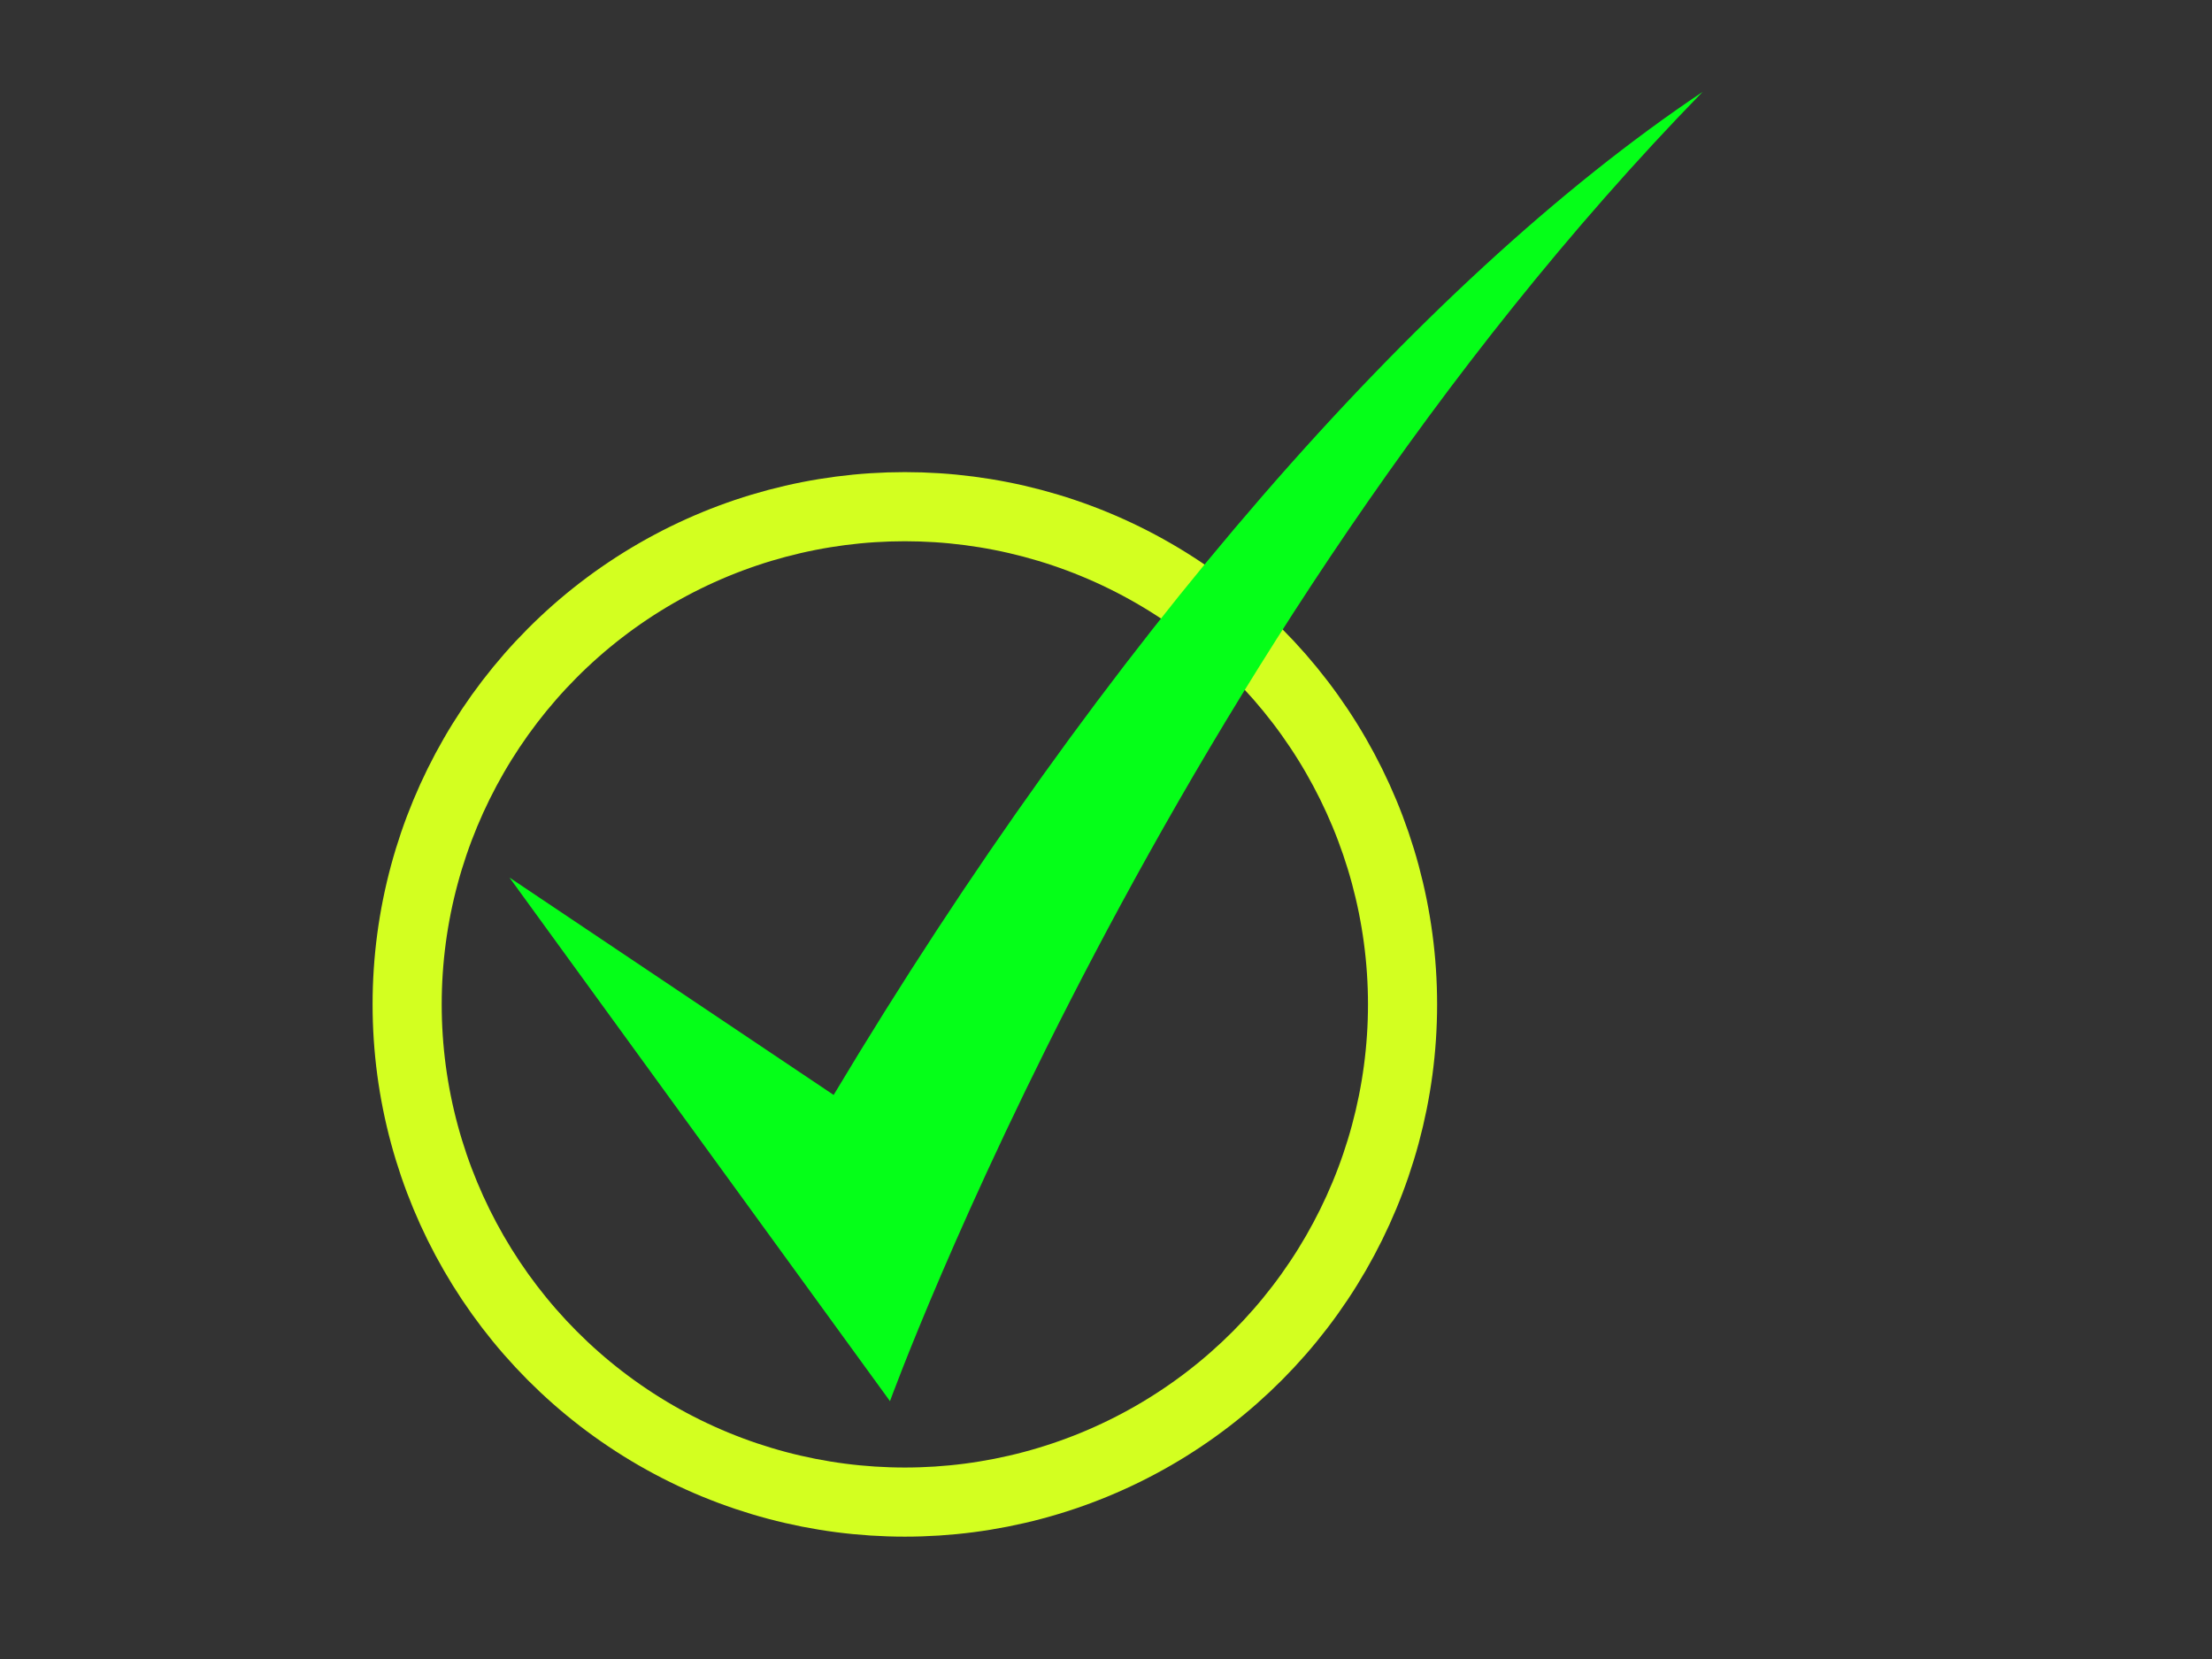<?xml version="1.0" encoding="utf-8"?>
<!-- Generator: Adobe Illustrator 23.0.0, SVG Export Plug-In . SVG Version: 6.00 Build 0)  -->
<svg version="1.1" id="Layer_1" xmlns:svg="http://www.w3.org/2000/svg"
	 xmlns="http://www.w3.org/2000/svg" xmlns:xlink="http://www.w3.org/1999/xlink" x="0px" y="0px" viewBox="0 0 640 480"
	 style="enable-background:new 0 0 640 480;" xml:space="preserve">
<rect x="0" y="0" width="640" height="480" fill="#333333" stroke="none"/>
<style type="text/css">
	.st0{fill:none;stroke:#D3FF20;stroke-width:20;stroke-miterlimit:10;}
	.st1{clip-path:url(#SVGID_2_);}
	.st2{fill:#05FF18;}
</style>
<circle class="st0" cx="261.8" cy="290.6" r="144"/>
<title>Check mark</title>
<g>
	<defs>
		<path id="SVGID_1_" d="M147.4,253.9l110.1,151.5c0,0,79.7-219.3,235.1-378.8"/>
	</defs>
	<clipPath id="SVGID_2_">
		<use xlink:href="#SVGID_1_"  style="overflow:visible;"/>
	</clipPath>
	<g class="st1">
		<title>Layer 1</title>
		<g id="layer1">
			<g id="layer1-2">
				<path id="path4068" class="st2" d="M147.4,253.9l110.1,151.5C313.6,269.8,382.2,145,492.6,26.6C410,81.9,319,186.8,241.2,316.8
					L147.4,253.9L147.4,253.9z"/>
			</g>
		</g>
	</g>
</g>
</svg>
